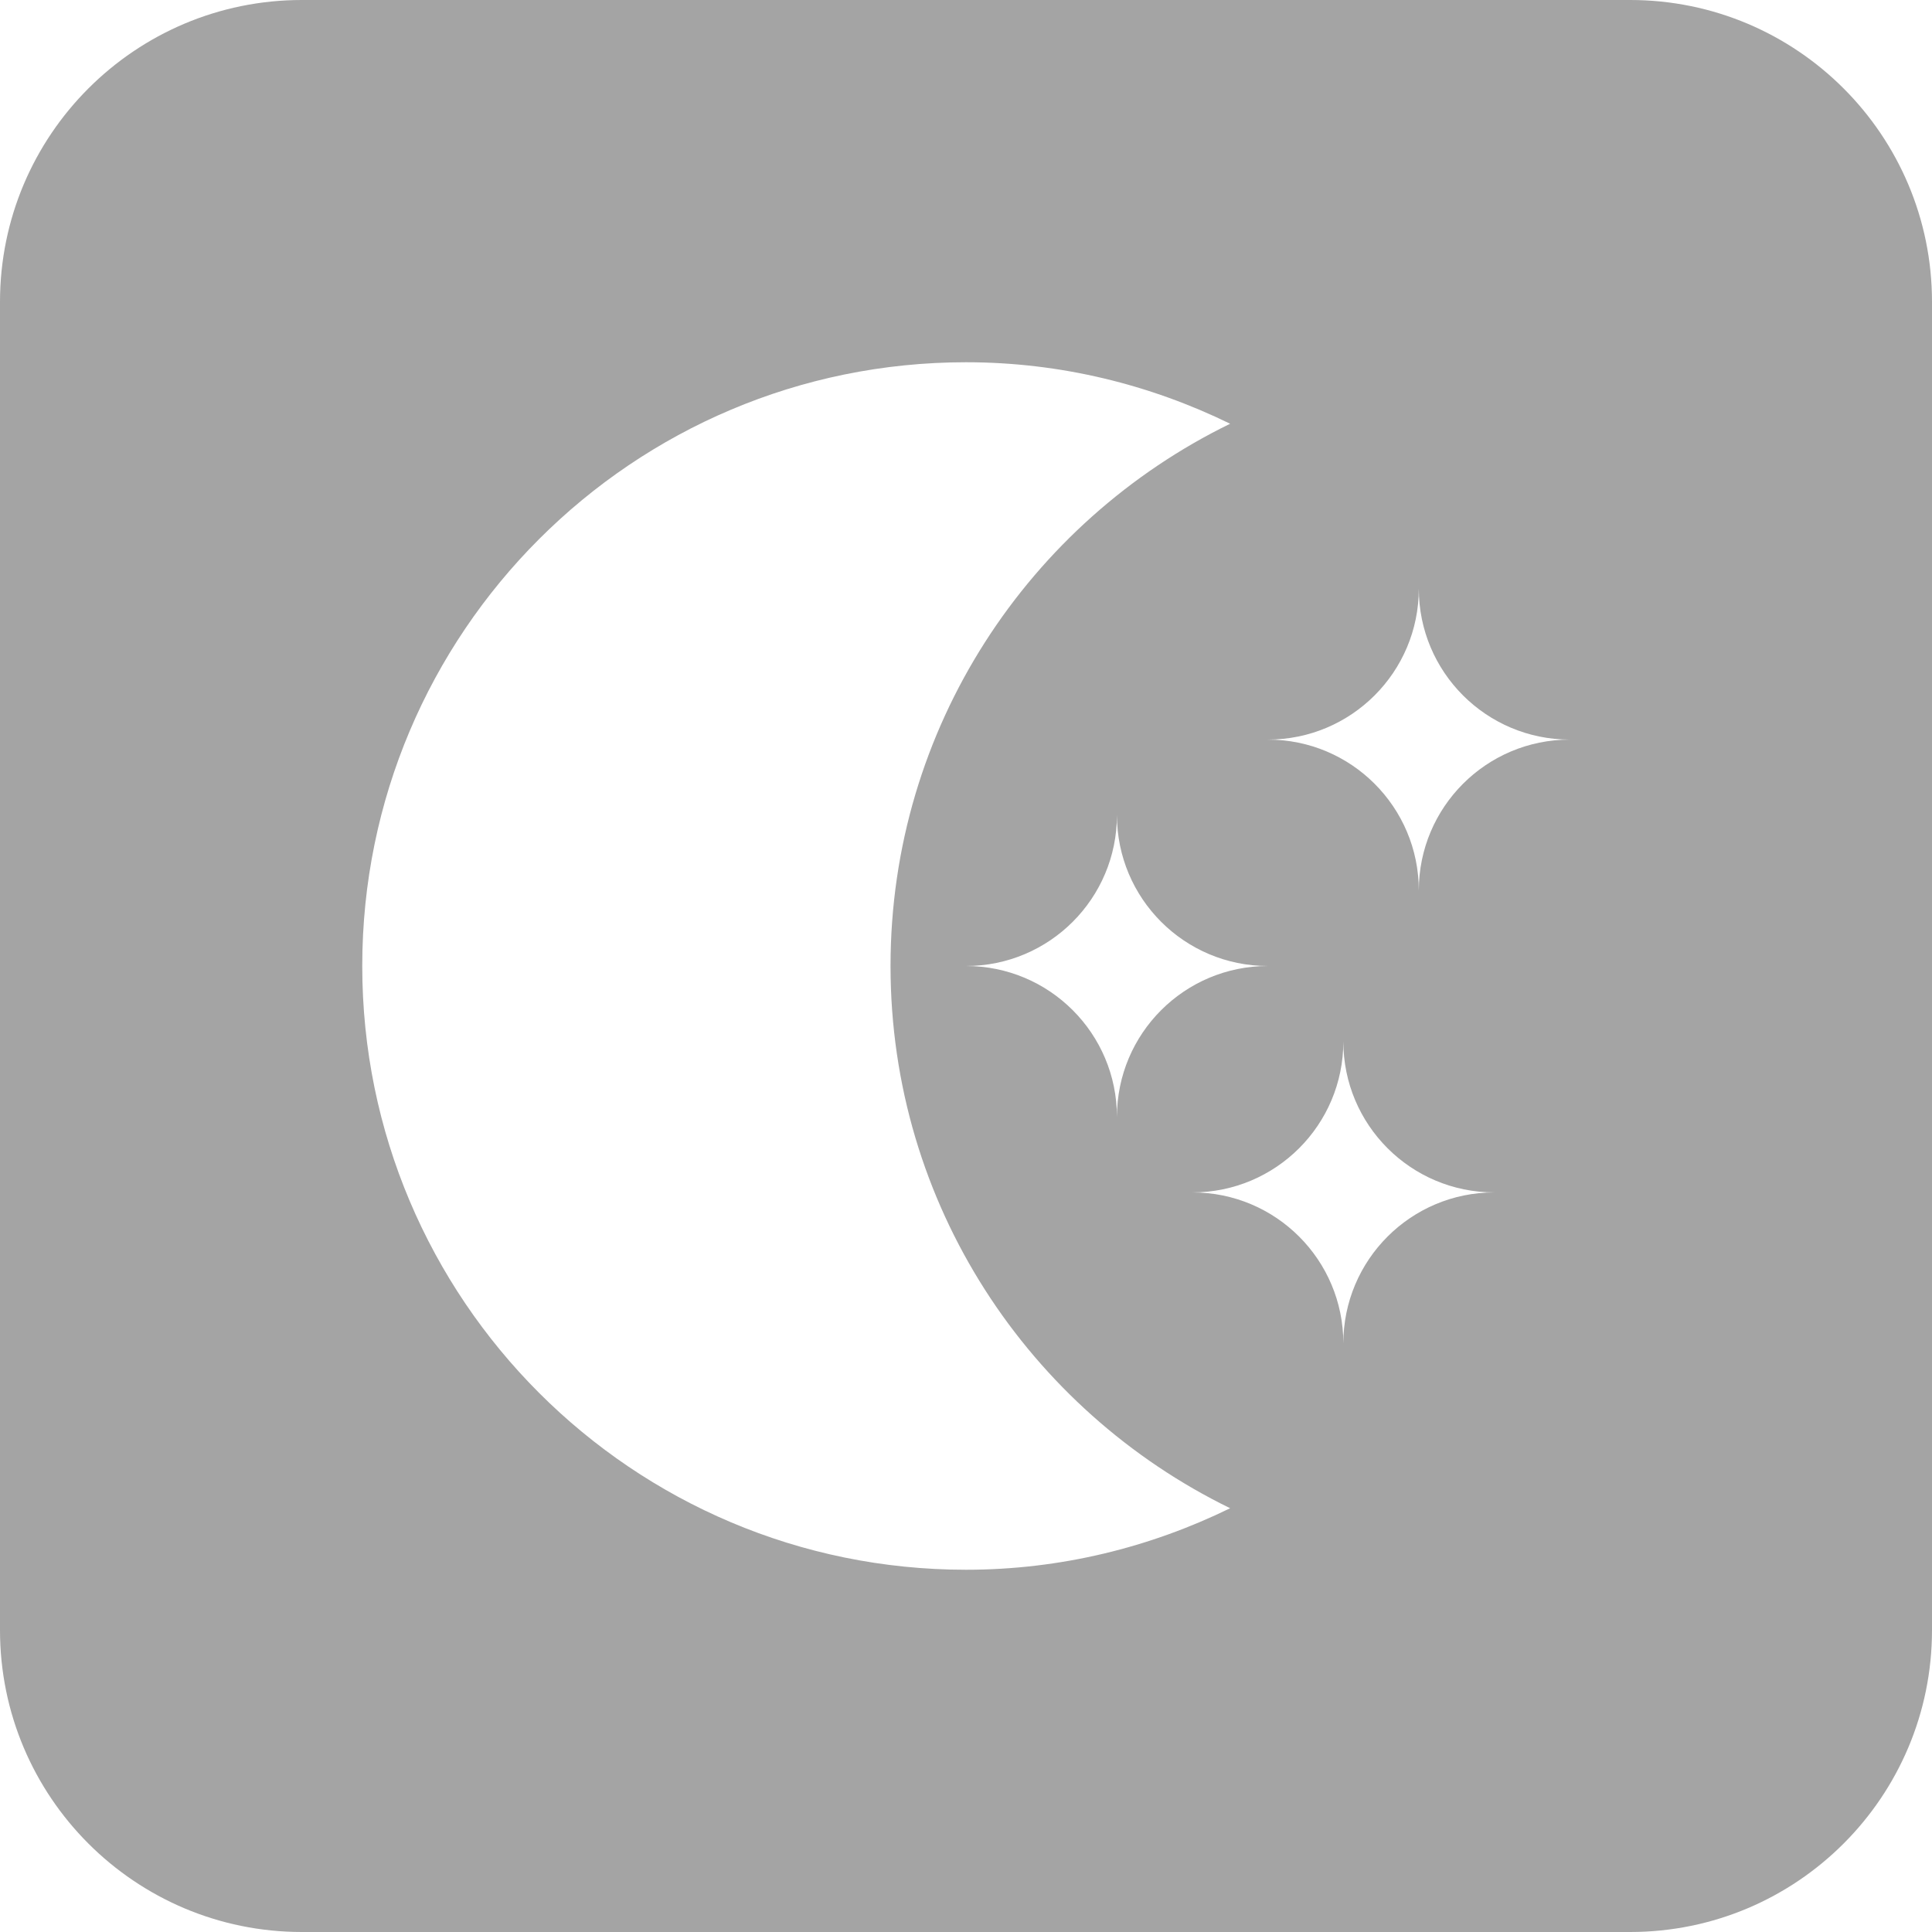 <svg width="64" height="64" viewBox="0 0 64 64" fill="none" xmlns="http://www.w3.org/2000/svg">
<g clip-path="url(#clip0_8_24)">
<path fill-rule="evenodd" clip-rule="evenodd" d="M0 10C0 4.477 4.477 0 10 0H54C59.523 0 64 4.477 64 10V54C64 59.523 59.523 64 54 64H10C4.477 64 0 59.523 0 54V10ZM32 52C35.142 52 38.105 51.255 40.75 49.962C34.095 46.715 29.5 39.903 29.5 32C29.5 24.098 34.095 17.285 40.75 14.037C38.105 12.745 35.142 12 32 12C20.955 12 12 20.955 12 32C12 43.045 20.955 52 32 52ZM42 24.5C44.763 24.5 47 22.262 47 19.5C47 22.262 49.237 24.5 52 24.5C49.237 24.5 47 26.738 47 29.5C47 26.738 44.763 24.5 42 24.5ZM37 27C37 29.762 34.763 32 32 32C34.763 32 37 34.237 37 37C37 34.237 39.237 32 42 32C39.237 32 37 29.762 37 27ZM49.5 39.5C46.737 39.5 44.5 41.737 44.5 44.5C44.5 41.737 42.263 39.5 39.5 39.5C42.263 39.5 44.5 37.263 44.5 34.5C44.5 37.263 46.737 39.5 49.5 39.5Z" fill="#A4A4A4"/>
</g>
<defs>
<clipPath id="clip0_8_24">
<rect width="64" height="64" fill="white"/>
</clipPath>
</defs>
</svg>

